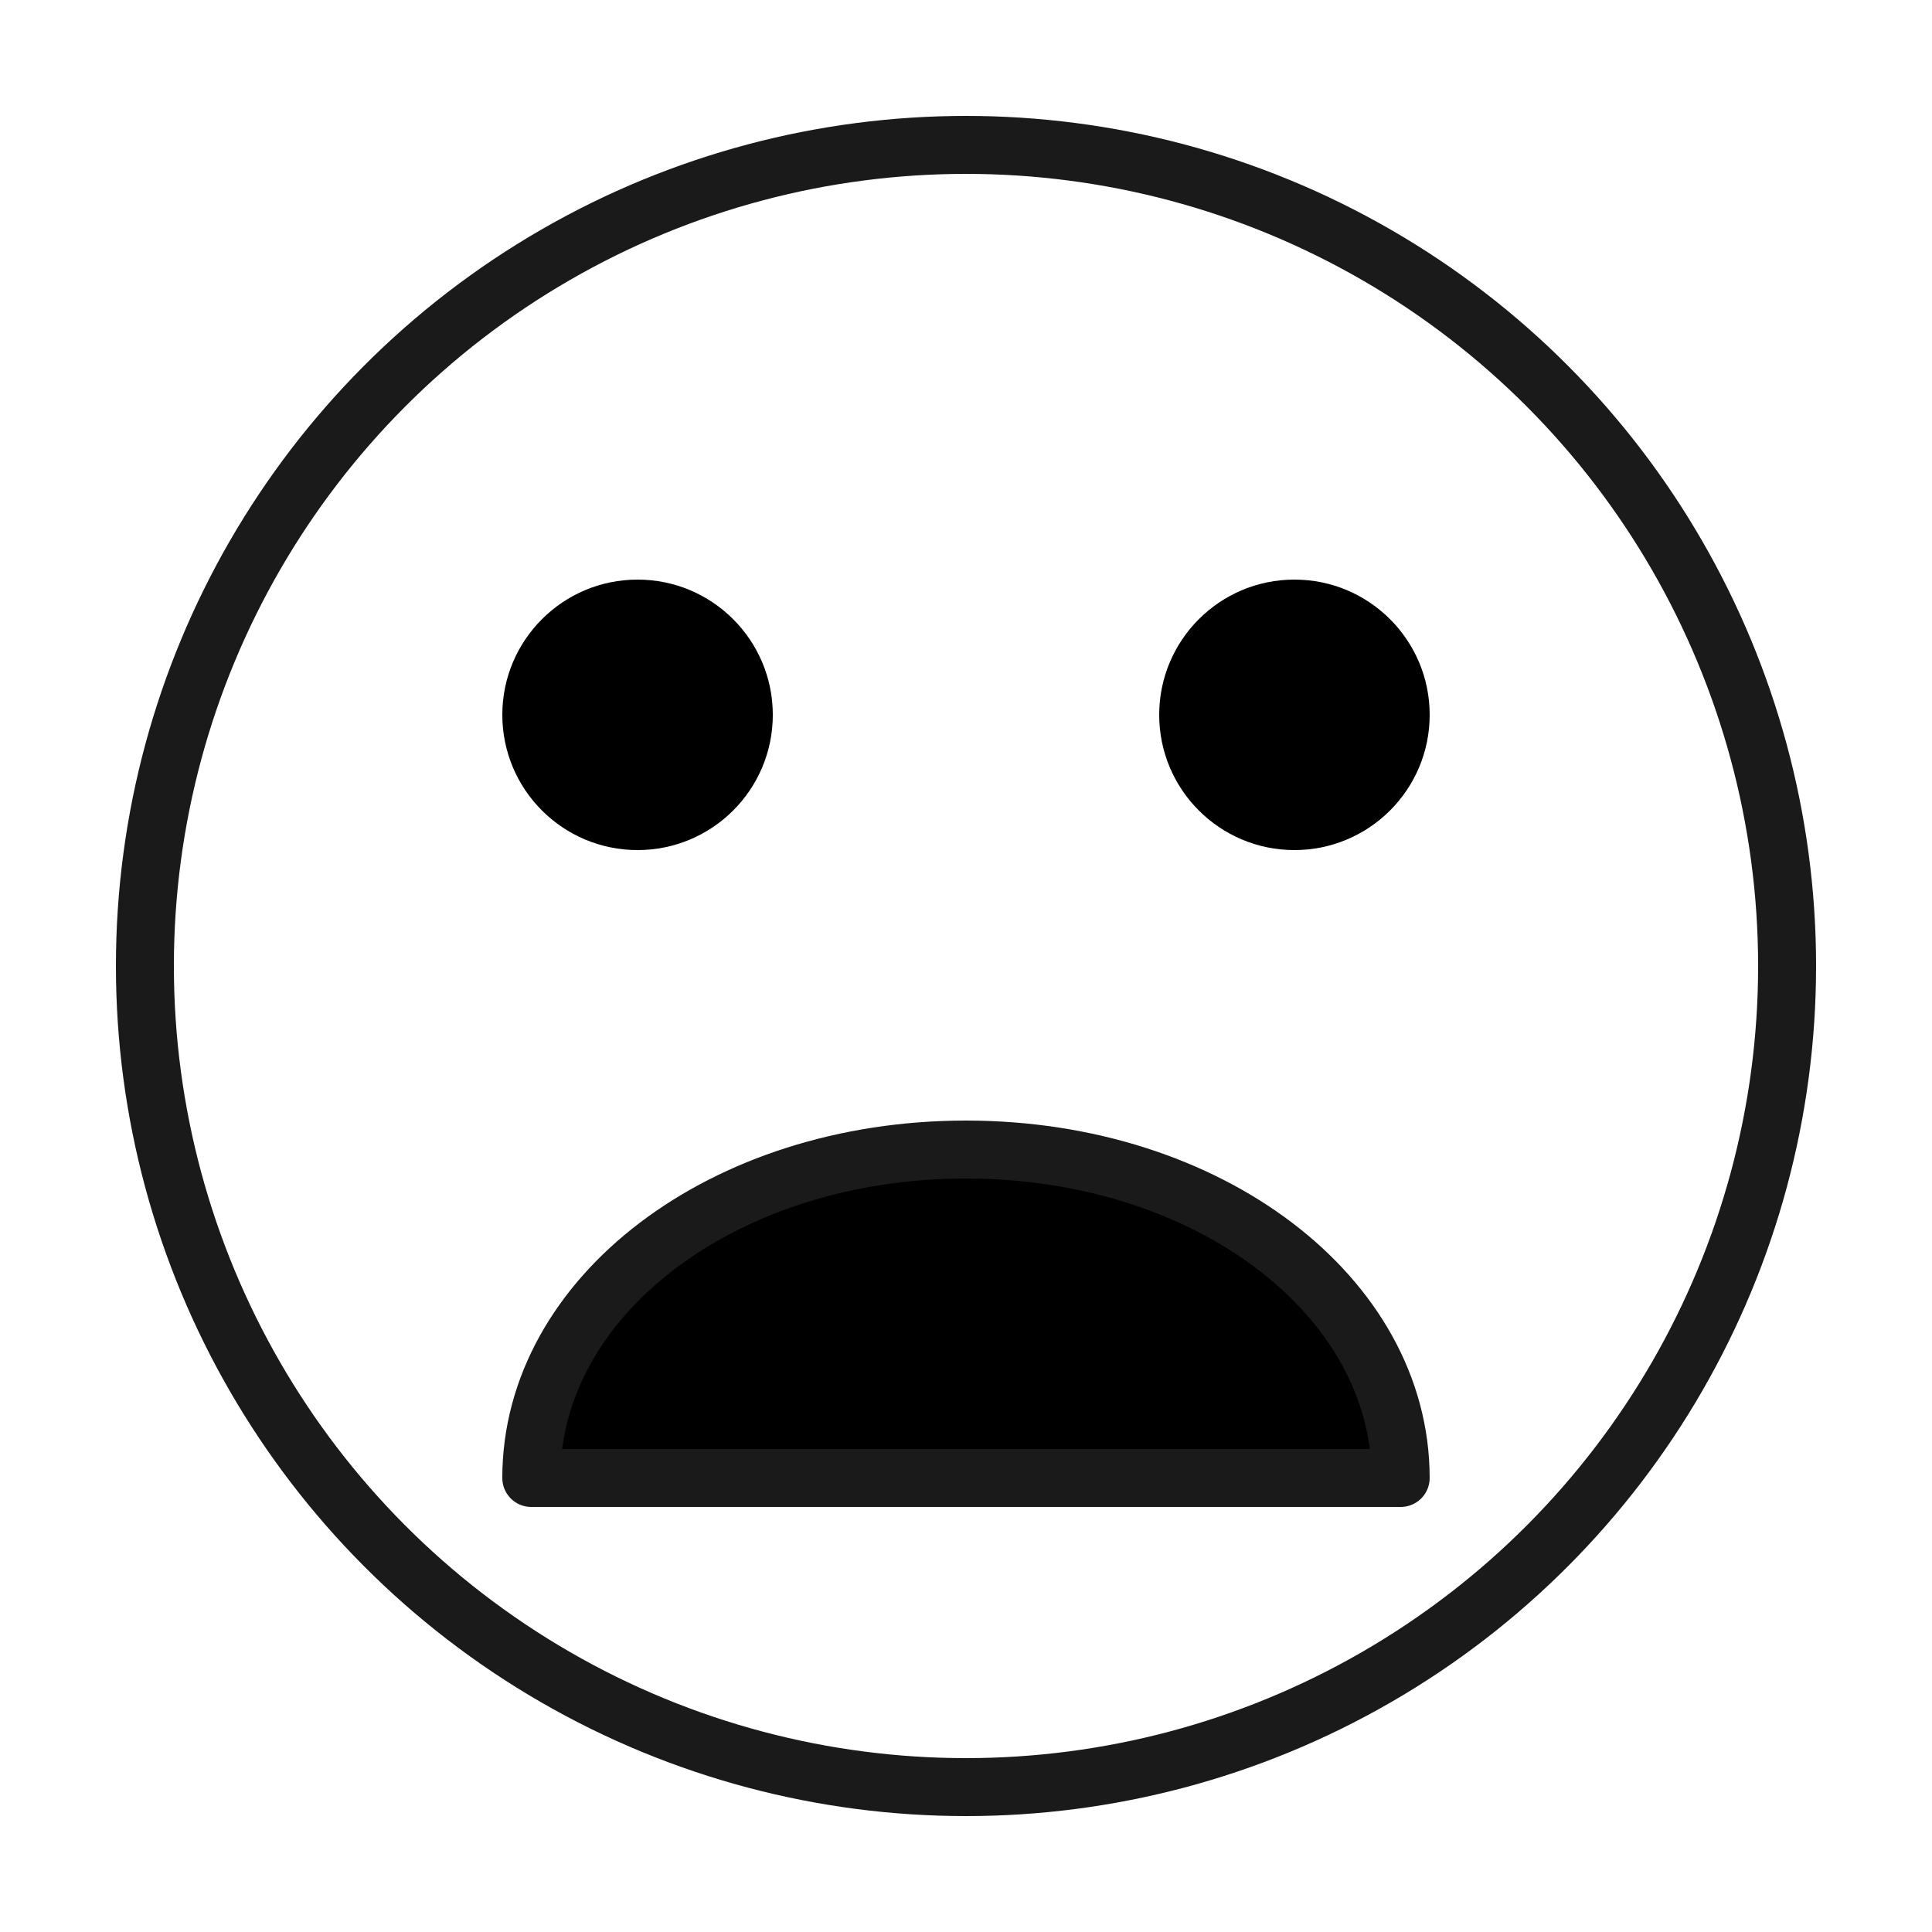 <svg xmlns="http://www.w3.org/2000/svg" xmlns:xlink="http://www.w3.org/1999/xlink" version="1.1" x="0px" y="0px" viewBox="0 0 100 100" enable-background="new 0 0 100 100" xml:space="preserve"><circle fill="none" stroke="#1A1A1A" stroke-width="3" stroke-miterlimit="10" cx="50" cy="50" r="42.5"></circle><circle cx="33" cy="37" r="7"></circle><circle cx="67" cy="37" r="7"></circle><path stroke="#1A1A1A" stroke-width="3" stroke-linecap="round" stroke-linejoin="round" stroke-miterlimit="10" d="M72.499,76.5  h-45c0-9.396,9.925-17,22.5-17l0,0C62.574,59.501,72.499,67.104,72.499,76.5z"></path></svg>